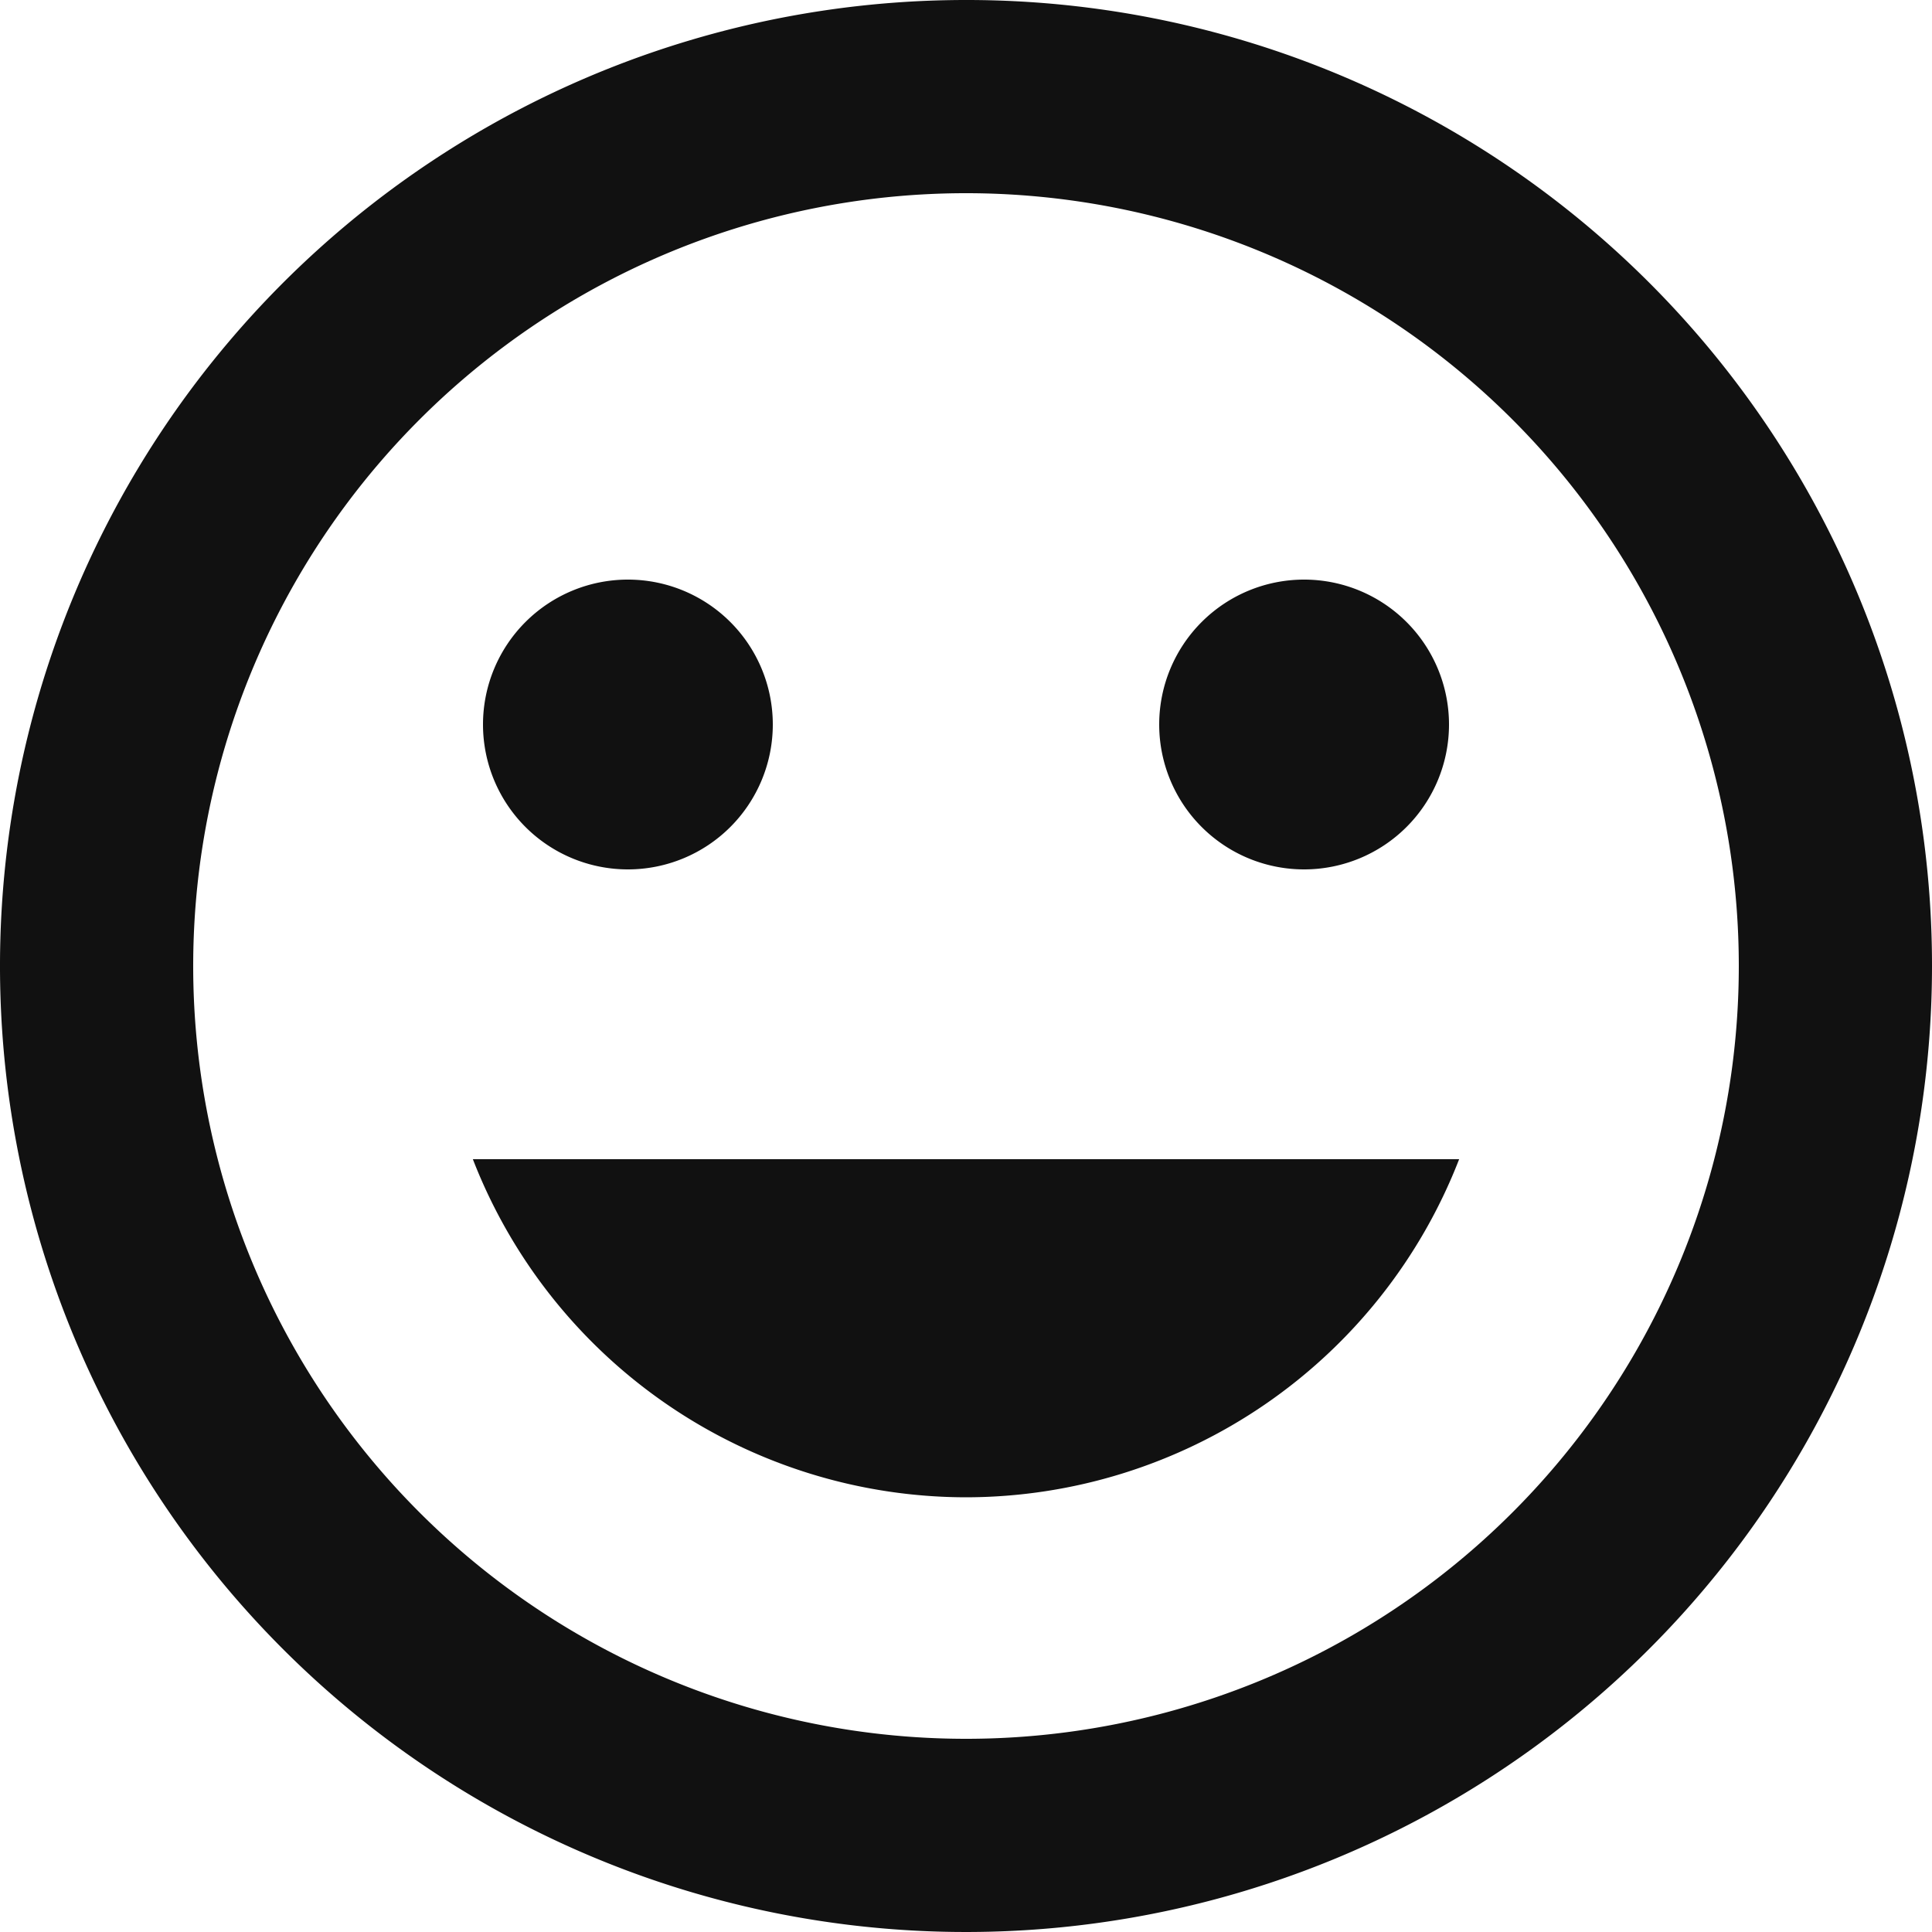 <svg xmlns="http://www.w3.org/2000/svg" width="16" height="16" viewBox="0 0 16 16">
  <g id="ic_tag_faces_48px" transform="translate(-4 -4)">
    <path id="Path_305" data-name="Path 305" d="M12,4a8,8,0,1,0,8,8A7.994,7.994,0,0,0,12,4Zm0,14.4A6.4,6.4,0,1,1,18.4,12,6.4,6.4,0,0,1,12,18.4Zm2.8-7.2A1.2,1.2,0,1,0,13.6,10,1.2,1.2,0,0,0,14.8,11.2Zm-5.6,0A1.2,1.2,0,1,0,8,10,1.2,1.2,0,0,0,9.2,11.2ZM12,16.4a4.386,4.386,0,0,0,4.084-2.8H7.916A4.386,4.386,0,0,0,12,16.4Z" fill="#111"/>
  </g>
</svg>
